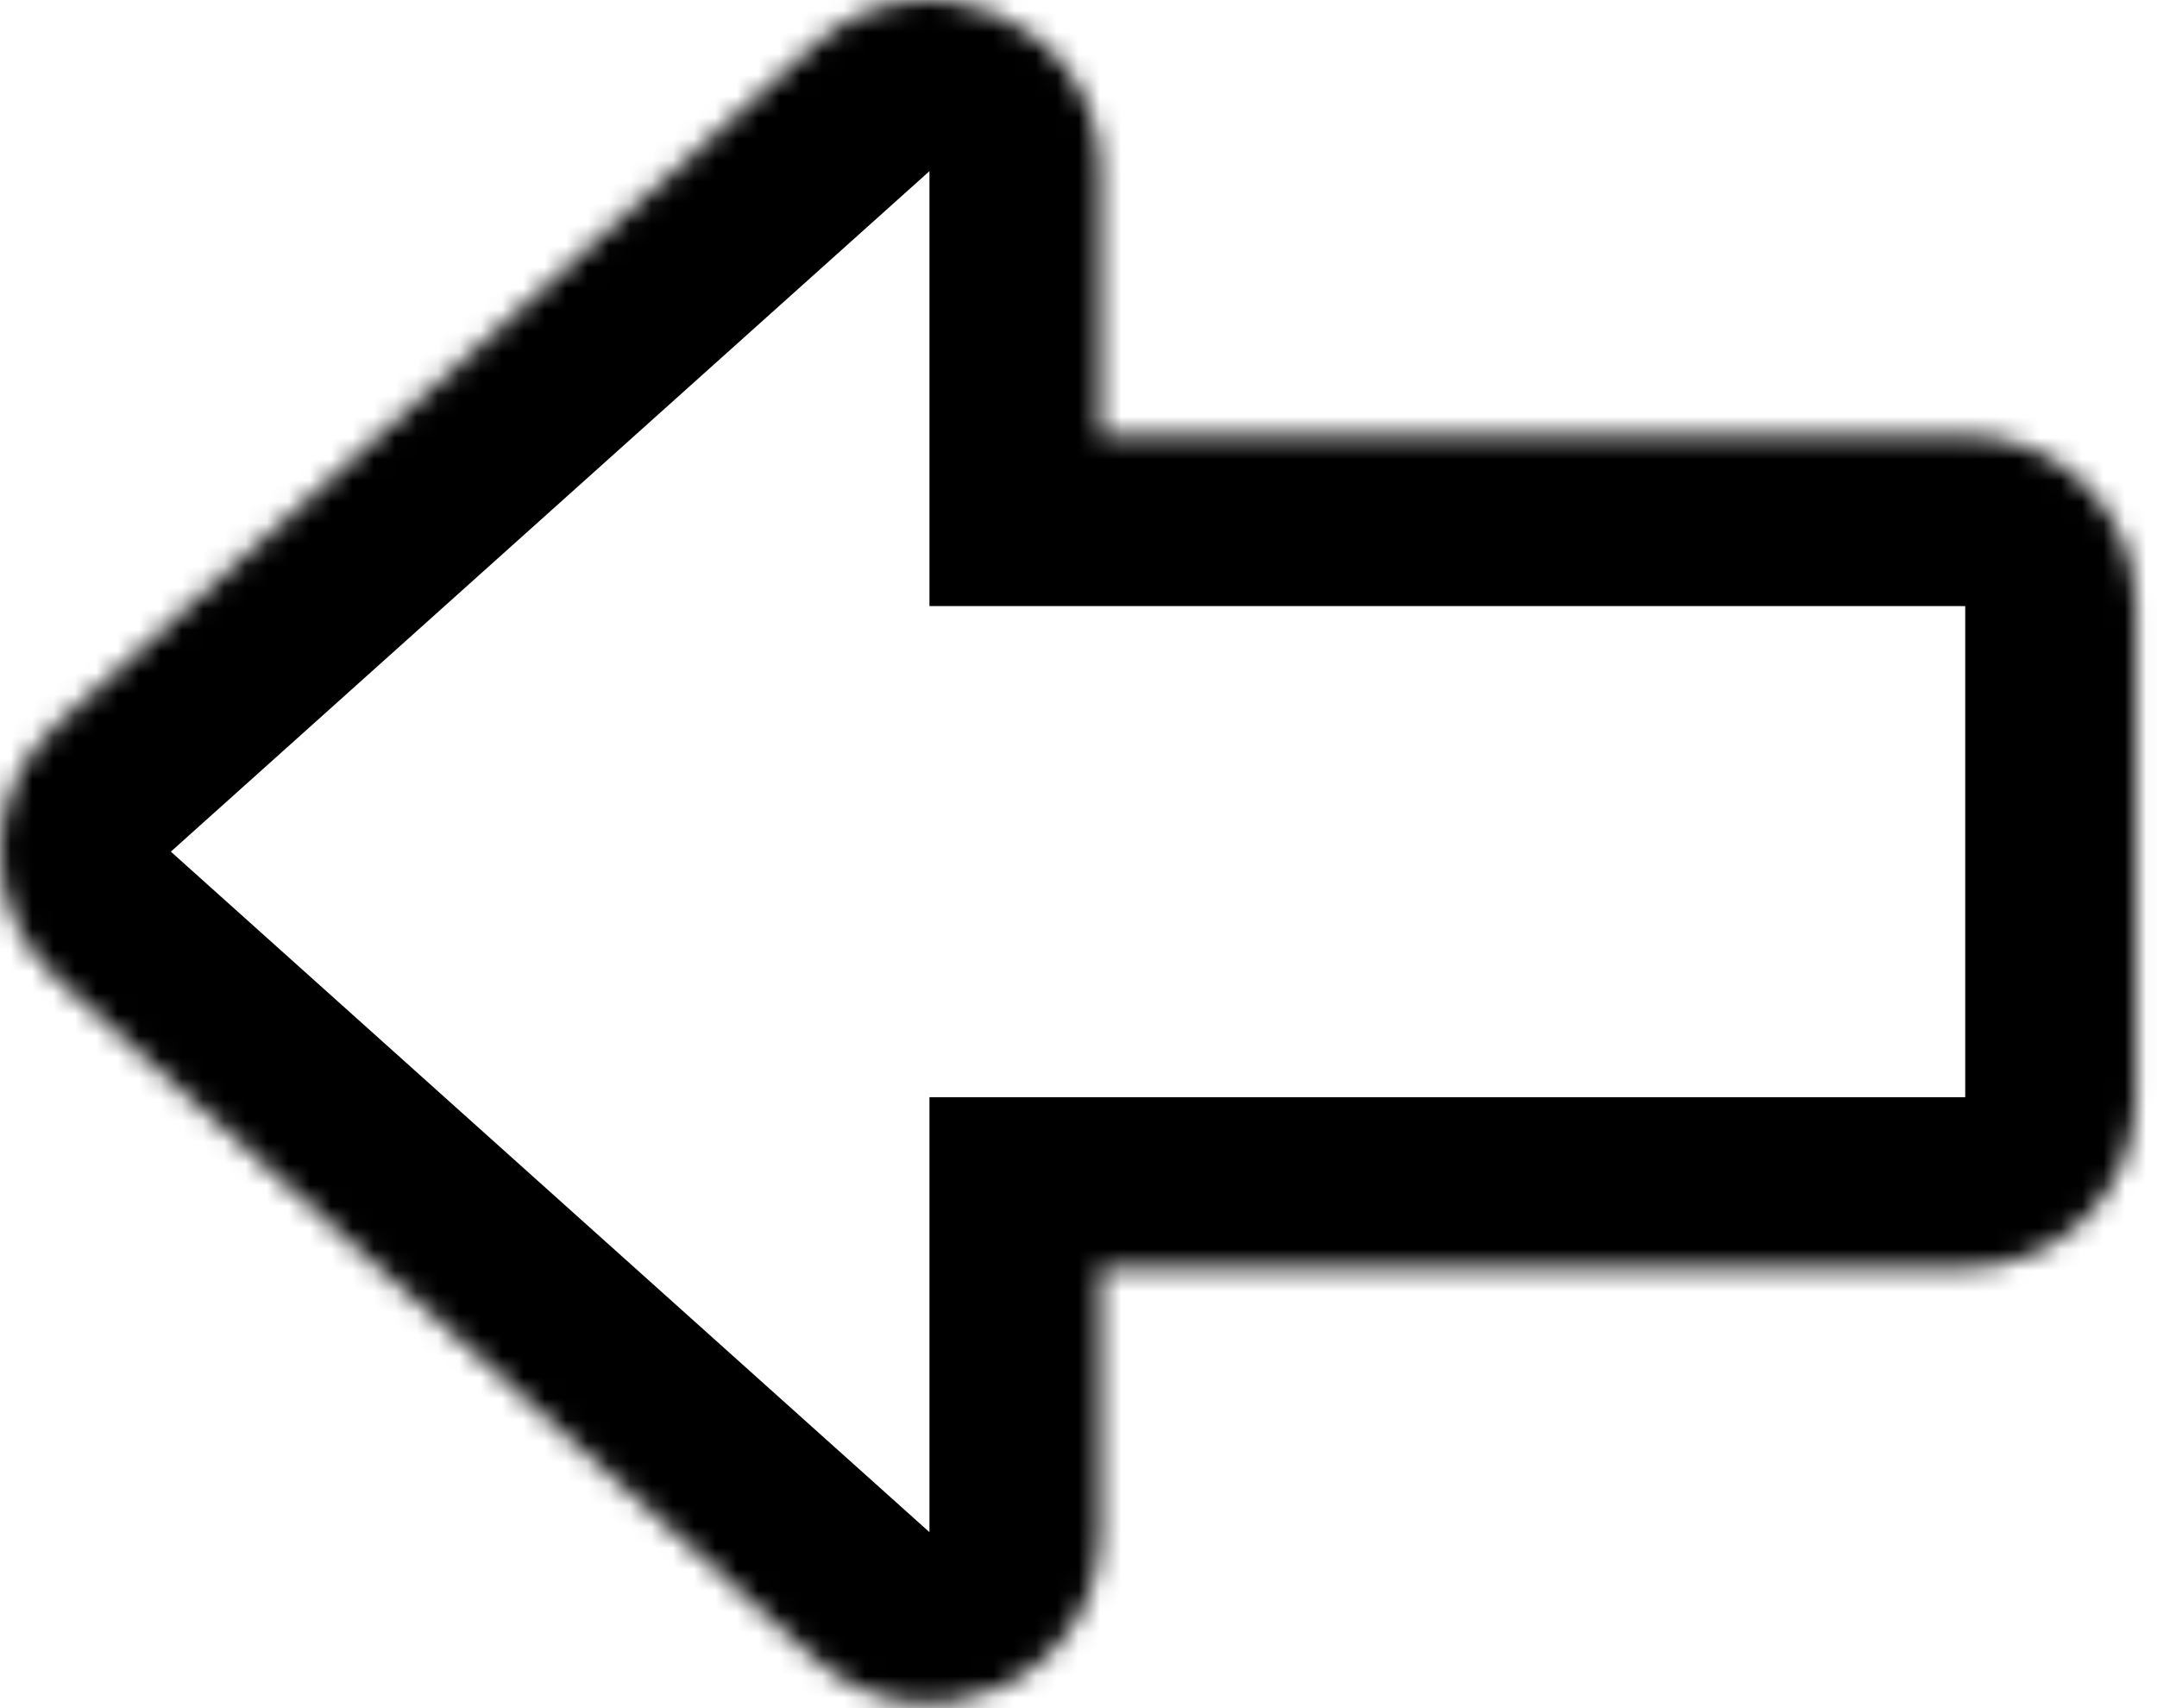 <svg width="101" height="80" viewBox="0 0 101 80" fill="none" xmlns="http://www.w3.org/2000/svg">
    <mask id="path-2-inside-1_749_38978" fill="white">
        <path fill-rule="evenodd" clip-rule="evenodd"
            d="M2.657 33.932C-0.886 37.111 -0.886 42.662 2.657 45.841L38.178 77.711C43.329 82.333 51.521 78.677 51.521 71.757V59.386H92.02C96.439 59.386 100.021 55.804 100.021 51.386V28.386C100.021 23.968 96.439 20.386 92.02 20.386H51.521V8.016C51.521 1.095 43.329 -2.56 38.178 2.061L2.657 33.932Z" />
    </mask>
    <path
        d="M2.657 45.841L8 39.886L2.657 45.841ZM2.657 33.932L-2.685 27.977H-2.685L2.657 33.932ZM38.178 77.711L32.836 83.666L32.836 83.666L38.178 77.711ZM51.521 59.386V51.386H43.521V59.386H51.521ZM51.521 20.386H43.521V28.386H51.521V20.386ZM38.178 2.061L43.521 8.016L38.178 2.061ZM8 39.886L8 39.886L-2.685 27.977C-9.772 34.335 -9.772 45.437 -2.685 51.795L8 39.886ZM43.521 71.757L8 39.886L-2.685 51.795L32.836 83.666L43.521 71.757ZM43.521 71.757C43.521 71.775 43.52 71.79 43.519 71.8C43.519 71.81 43.518 71.817 43.517 71.821C43.517 71.824 43.516 71.825 43.517 71.824C43.517 71.823 43.518 71.82 43.519 71.815C43.522 71.806 43.526 71.794 43.533 71.781C43.539 71.768 43.546 71.757 43.552 71.748C43.564 71.73 43.571 71.725 43.565 71.731C43.562 71.733 43.557 71.737 43.549 71.742C43.541 71.747 43.531 71.752 43.521 71.757C43.51 71.761 43.5 71.765 43.491 71.768C43.482 71.77 43.476 71.772 43.472 71.772C43.464 71.773 43.472 71.771 43.494 71.774C43.505 71.775 43.517 71.778 43.531 71.782C43.545 71.786 43.557 71.79 43.566 71.794C43.57 71.796 43.572 71.798 43.574 71.798C43.575 71.799 43.574 71.799 43.571 71.797C43.568 71.795 43.562 71.791 43.554 71.785C43.546 71.778 43.535 71.769 43.521 71.757L32.836 83.666C43.138 92.909 59.521 85.597 59.521 71.757H43.521ZM43.521 59.386V71.757H59.521V59.386H43.521ZM92.02 51.386H51.521V67.386H92.02V51.386ZM92.02 51.386V67.386C100.857 67.386 108.021 60.223 108.021 51.386H92.02ZM92.02 28.386V51.386H108.021V28.386H92.02ZM92.02 28.386H108.021C108.021 19.55 100.857 12.386 92.02 12.386V28.386ZM51.521 28.386H92.02V12.386H51.521V28.386ZM43.521 8.016V20.386H59.521V8.016H43.521ZM43.521 8.016C43.535 8.003 43.546 7.994 43.554 7.988C43.562 7.981 43.568 7.978 43.571 7.976C43.574 7.974 43.575 7.973 43.574 7.974C43.572 7.975 43.57 7.976 43.566 7.978C43.557 7.982 43.545 7.987 43.531 7.99C43.517 7.994 43.505 7.997 43.494 7.998C43.472 8.001 43.464 7.999 43.472 8C43.476 8.001 43.482 8.002 43.491 8.005C43.5 8.007 43.51 8.011 43.521 8.016C43.531 8.02 43.541 8.025 43.549 8.03C43.557 8.035 43.562 8.039 43.565 8.042C43.571 8.047 43.564 8.043 43.552 8.024C43.546 8.015 43.539 8.004 43.533 7.991C43.526 7.978 43.522 7.966 43.519 7.957C43.518 7.953 43.517 7.95 43.517 7.949C43.516 7.947 43.517 7.948 43.517 7.952C43.518 7.955 43.519 7.962 43.519 7.972C43.52 7.982 43.521 7.997 43.521 8.016H59.521C59.521 -5.825 43.138 -13.137 32.836 -3.893L43.521 8.016ZM8 39.886L43.521 8.016L32.836 -3.893L-2.685 27.977L8 39.886Z"
        fill="black" mask="url(#path-2-inside-1_749_38978)" />
</svg>